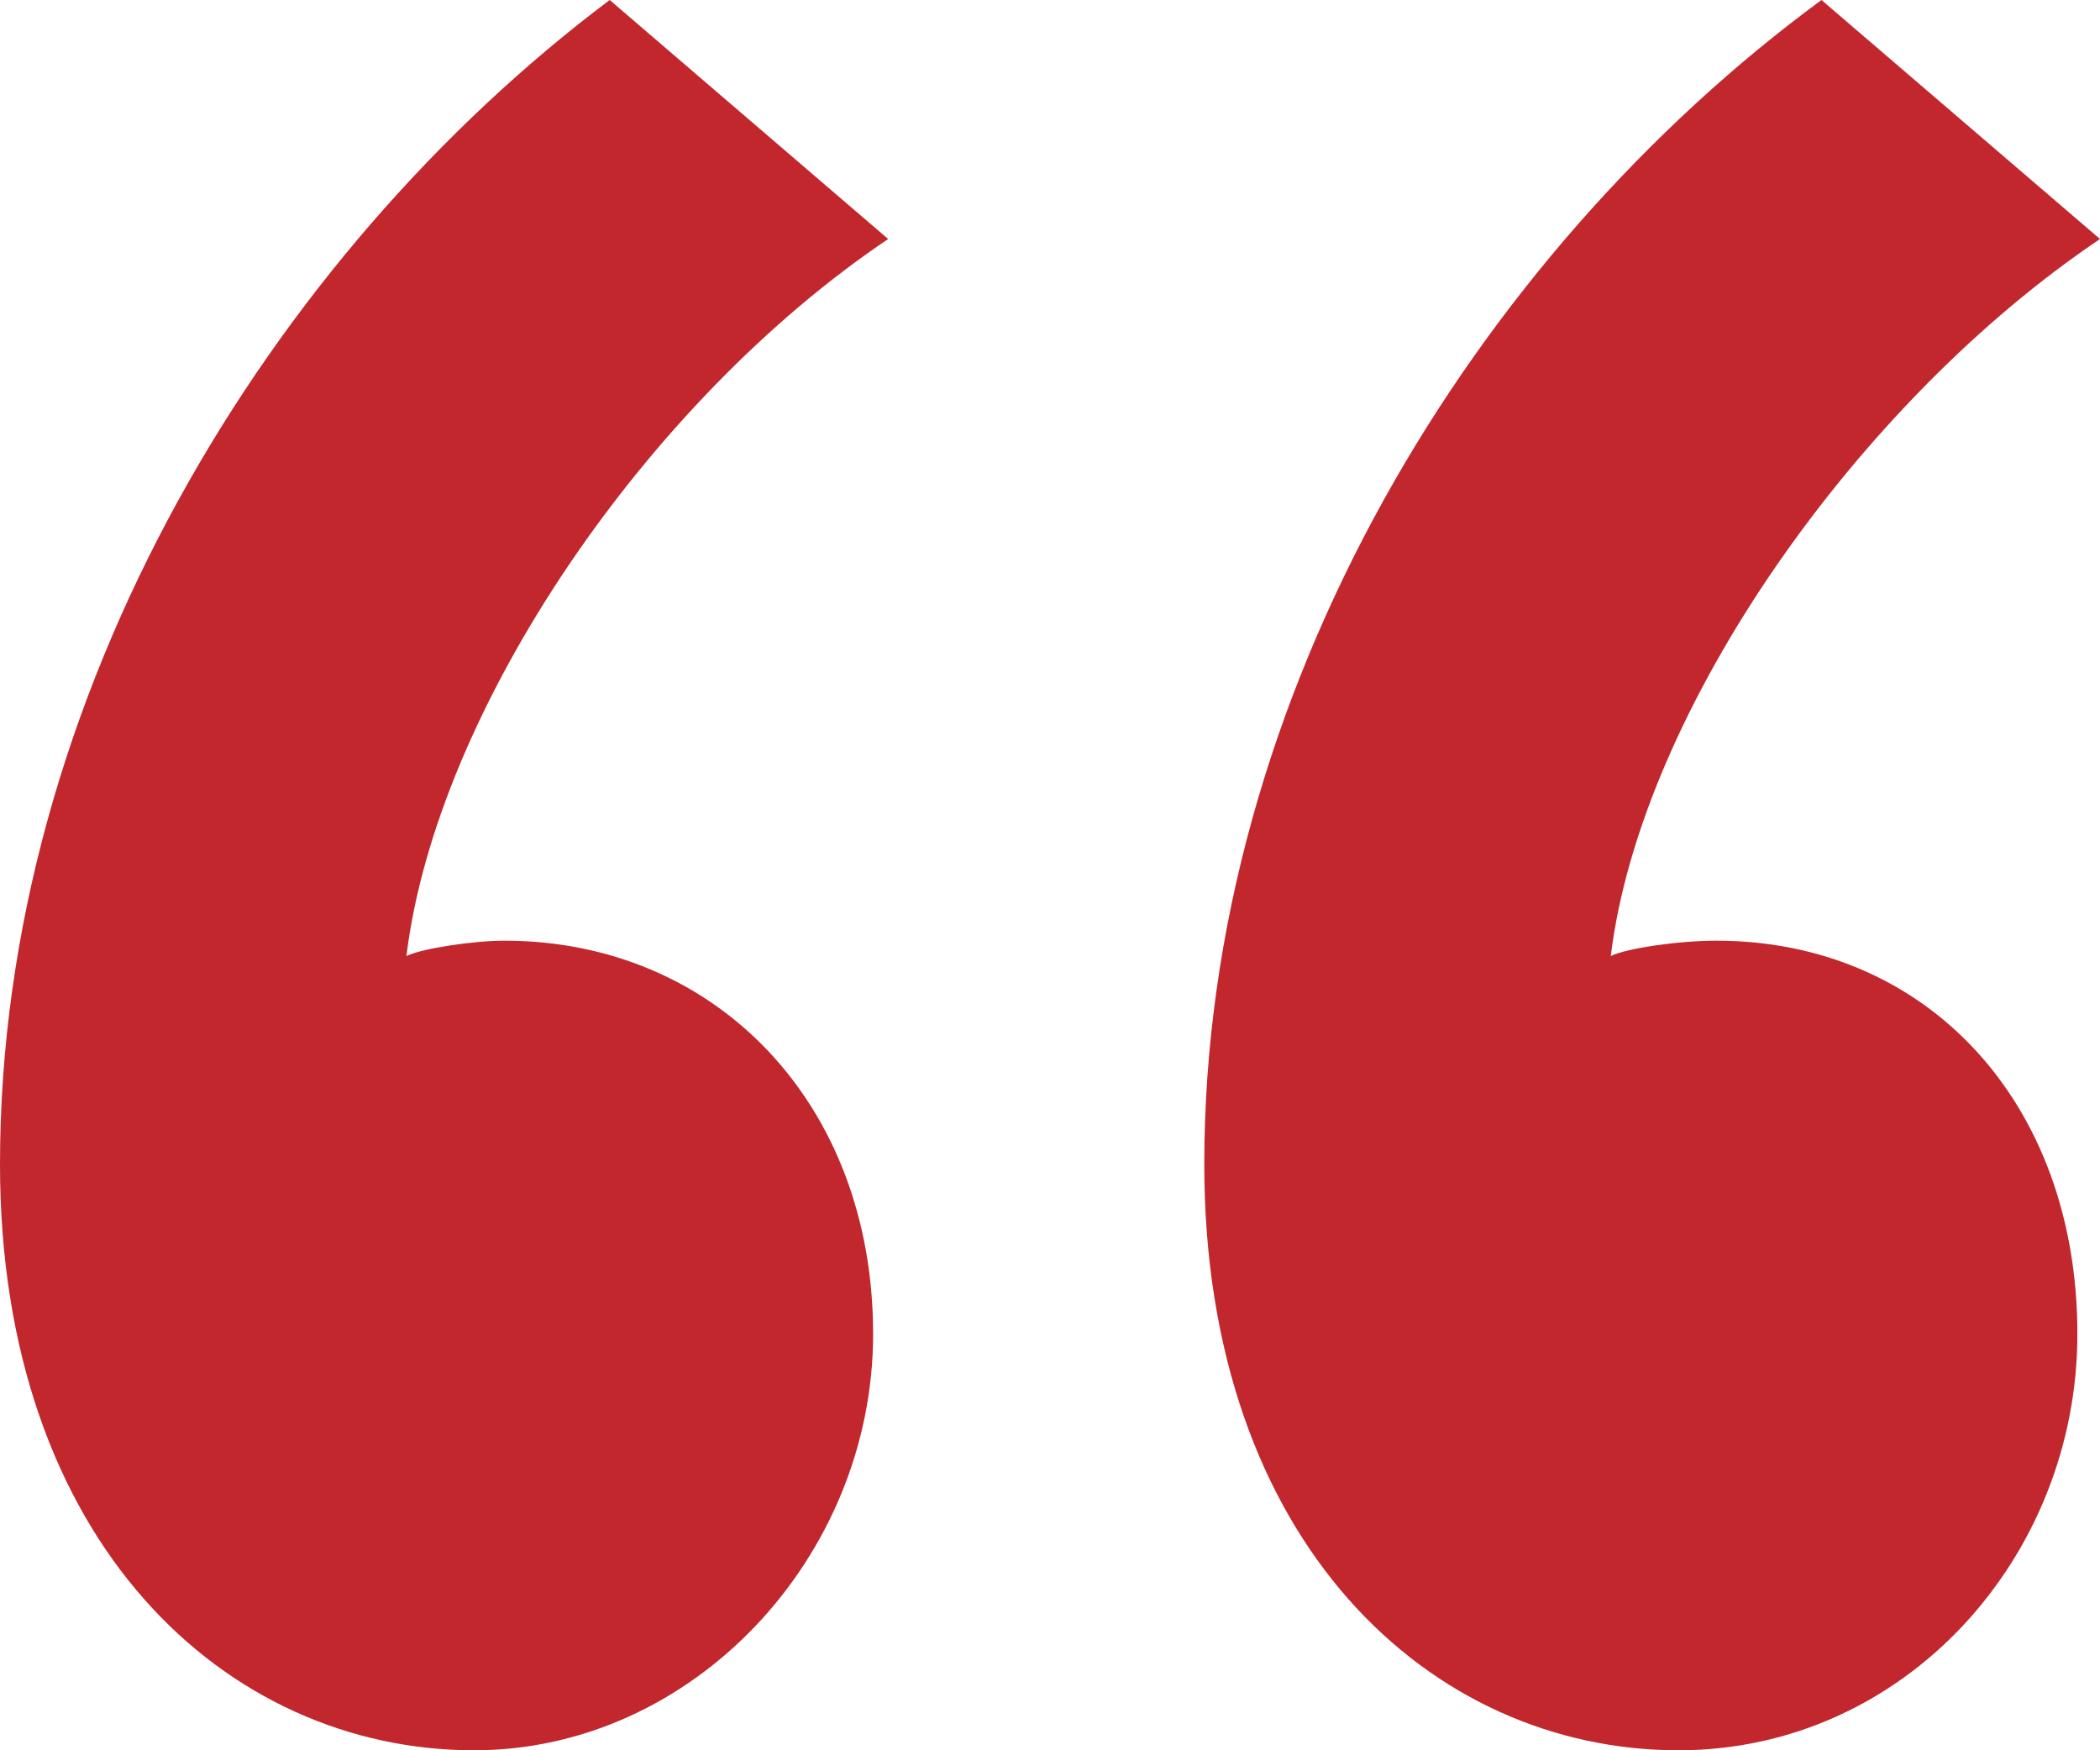 <svg width="30" height="25" viewBox="0 0 30 25" fill="none" xmlns="http://www.w3.org/2000/svg">
<path d="M26.021 1.55954e-06C21.075 3.634 17.204 9.912 17.204 16.63C17.204 22.026 20.43 25 23.979 25C27.204 25 29.677 22.247 29.677 19.053C29.677 15.749 27.527 13.436 24.516 13.436C23.979 13.436 23.226 13.546 23.011 13.656C23.441 10.132 26.559 5.727 30 3.414L26.021 1.55954e-06ZM8.71 4.60893e-08C3.871 3.634 1.31904e-06 9.912 7.31733e-07 16.63C2.59958e-07 22.026 3.226 25 6.774 25C9.892 25 12.473 22.247 12.473 19.053C12.473 15.749 10.215 13.436 7.204 13.436C6.774 13.436 6.022 13.546 5.806 13.656C6.237 10.132 9.247 5.727 12.688 3.414L8.71 4.60893e-08Z" fill="#C1272D"/>
</svg>
